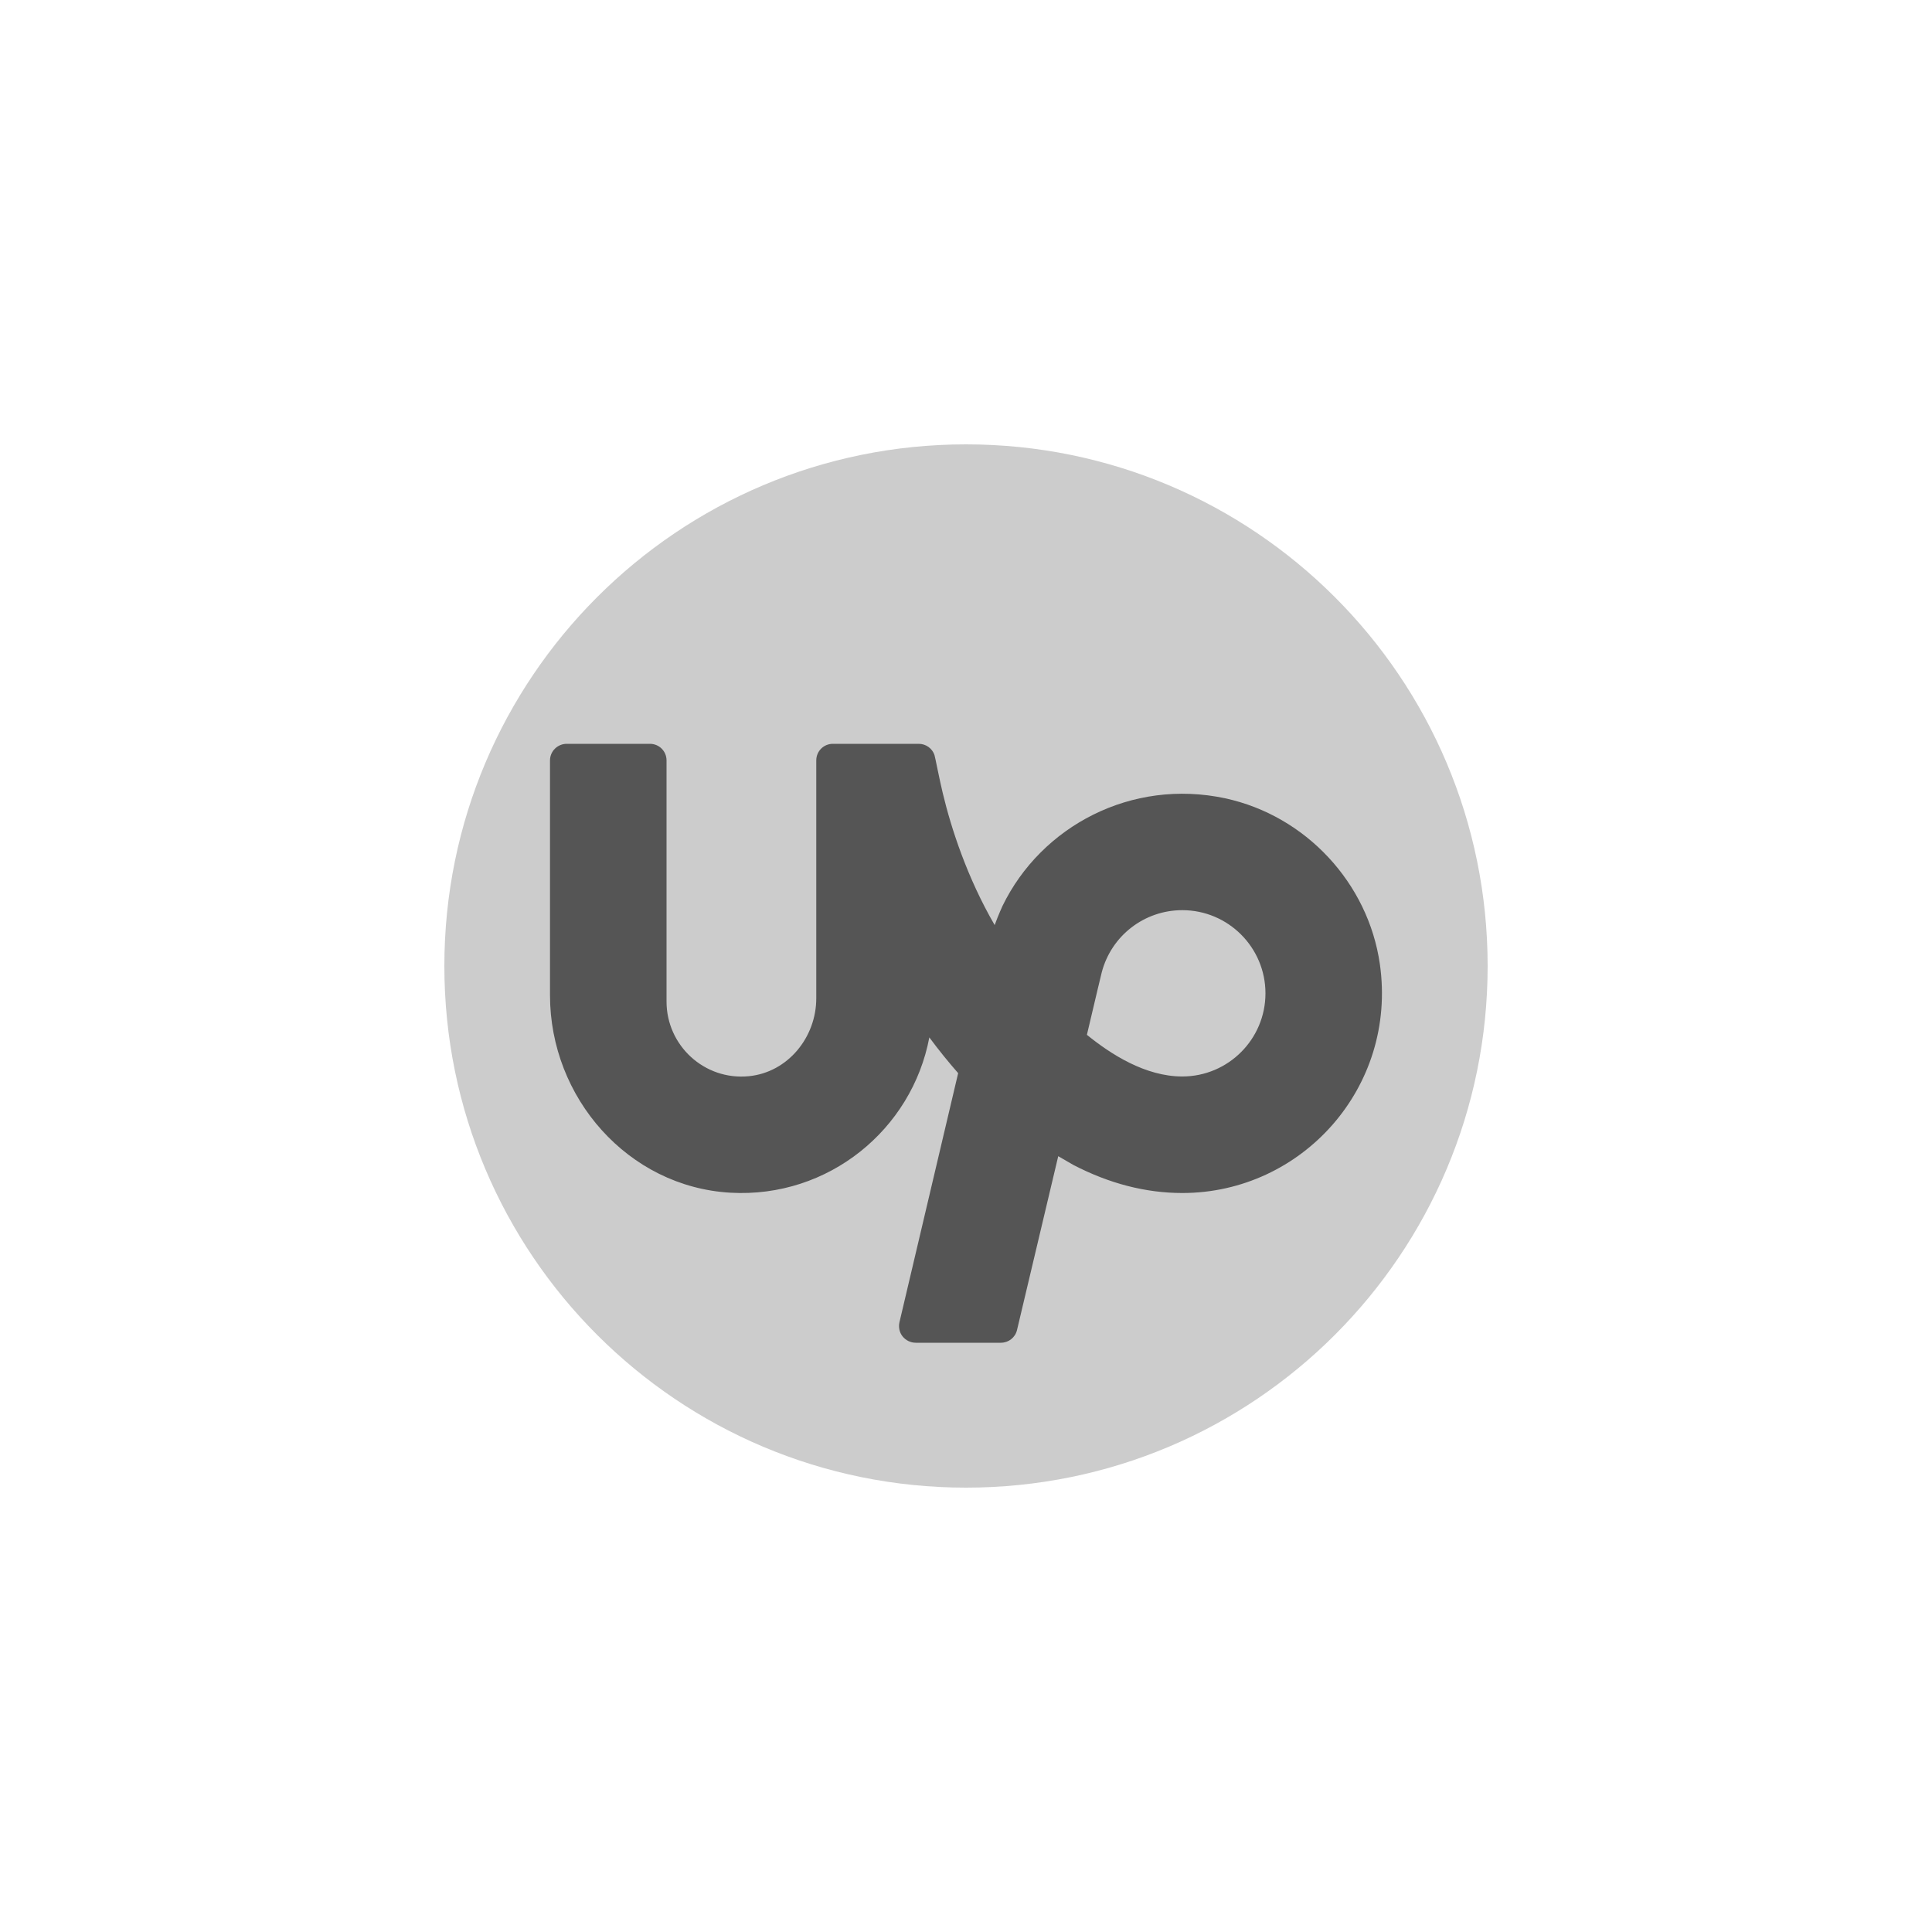 <?xml version="1.0" encoding="UTF-8"?>
<svg xmlns="http://www.w3.org/2000/svg" xmlns:xlink="http://www.w3.org/1999/xlink" viewBox="0 0 50 50" width="50px" height="50px">
<g id="surface6867340">
<path style=" stroke:none;fill-rule:nonzero;fill:rgb(80%,80%,80%);fill-opacity:1;" d="M 25 38.5 C 17.543 38.5 11.5 32.457 11.5 25 C 11.5 17.543 17.543 11.5 25 11.5 C 32.457 11.5 38.5 17.543 38.5 25 C 38.5 32.457 32.457 38.5 25 38.5 Z M 25 38.5 "/>
<path style=" stroke:none;fill-rule:nonzero;fill:rgb(33.333%,33.333%,33.333%);fill-opacity:1;" d="M 14.668 19.25 C 14.43 19.25 14.234 19.441 14.234 19.68 L 14.234 25.758 C 14.234 28.41 16.254 30.715 18.902 30.867 C 21.441 31.012 23.602 29.23 24.051 26.848 C 24.297 27.18 24.547 27.488 24.797 27.773 L 23.277 34.223 C 23.25 34.348 23.277 34.484 23.359 34.586 C 23.441 34.688 23.566 34.75 23.699 34.75 L 25.902 34.75 C 26.102 34.75 26.273 34.617 26.32 34.422 C 26.586 33.293 27.008 31.523 27.387 29.922 L 27.777 30.148 C 28.711 30.633 29.656 30.875 30.598 30.875 C 33.695 30.875 36.164 28.137 35.711 24.953 C 35.41 22.848 33.789 21.109 31.707 20.66 C 29.285 20.141 26.949 21.379 25.945 23.445 C 25.945 23.445 25.832 23.691 25.742 23.941 C 25.031 22.715 24.617 21.441 24.398 20.523 C 24.316 20.188 24.199 19.578 24.184 19.539 C 24.125 19.367 23.961 19.25 23.777 19.25 L 21.555 19.25 C 21.316 19.25 21.125 19.441 21.125 19.68 L 21.125 25.836 C 21.125 26.848 20.387 27.754 19.379 27.852 C 18.227 27.965 17.25 27.055 17.25 25.922 L 17.25 19.68 C 17.25 19.441 17.059 19.25 16.82 19.25 Z M 30.598 23.555 C 31.785 23.555 32.75 24.52 32.75 25.707 C 32.75 26.895 31.785 27.859 30.598 27.859 C 29.641 27.859 28.75 27.285 28.129 26.781 C 28.355 25.82 28.508 25.18 28.512 25.168 C 28.758 24.219 29.613 23.555 30.598 23.555 Z M 30.598 23.555 "/>
</g>
</svg>
